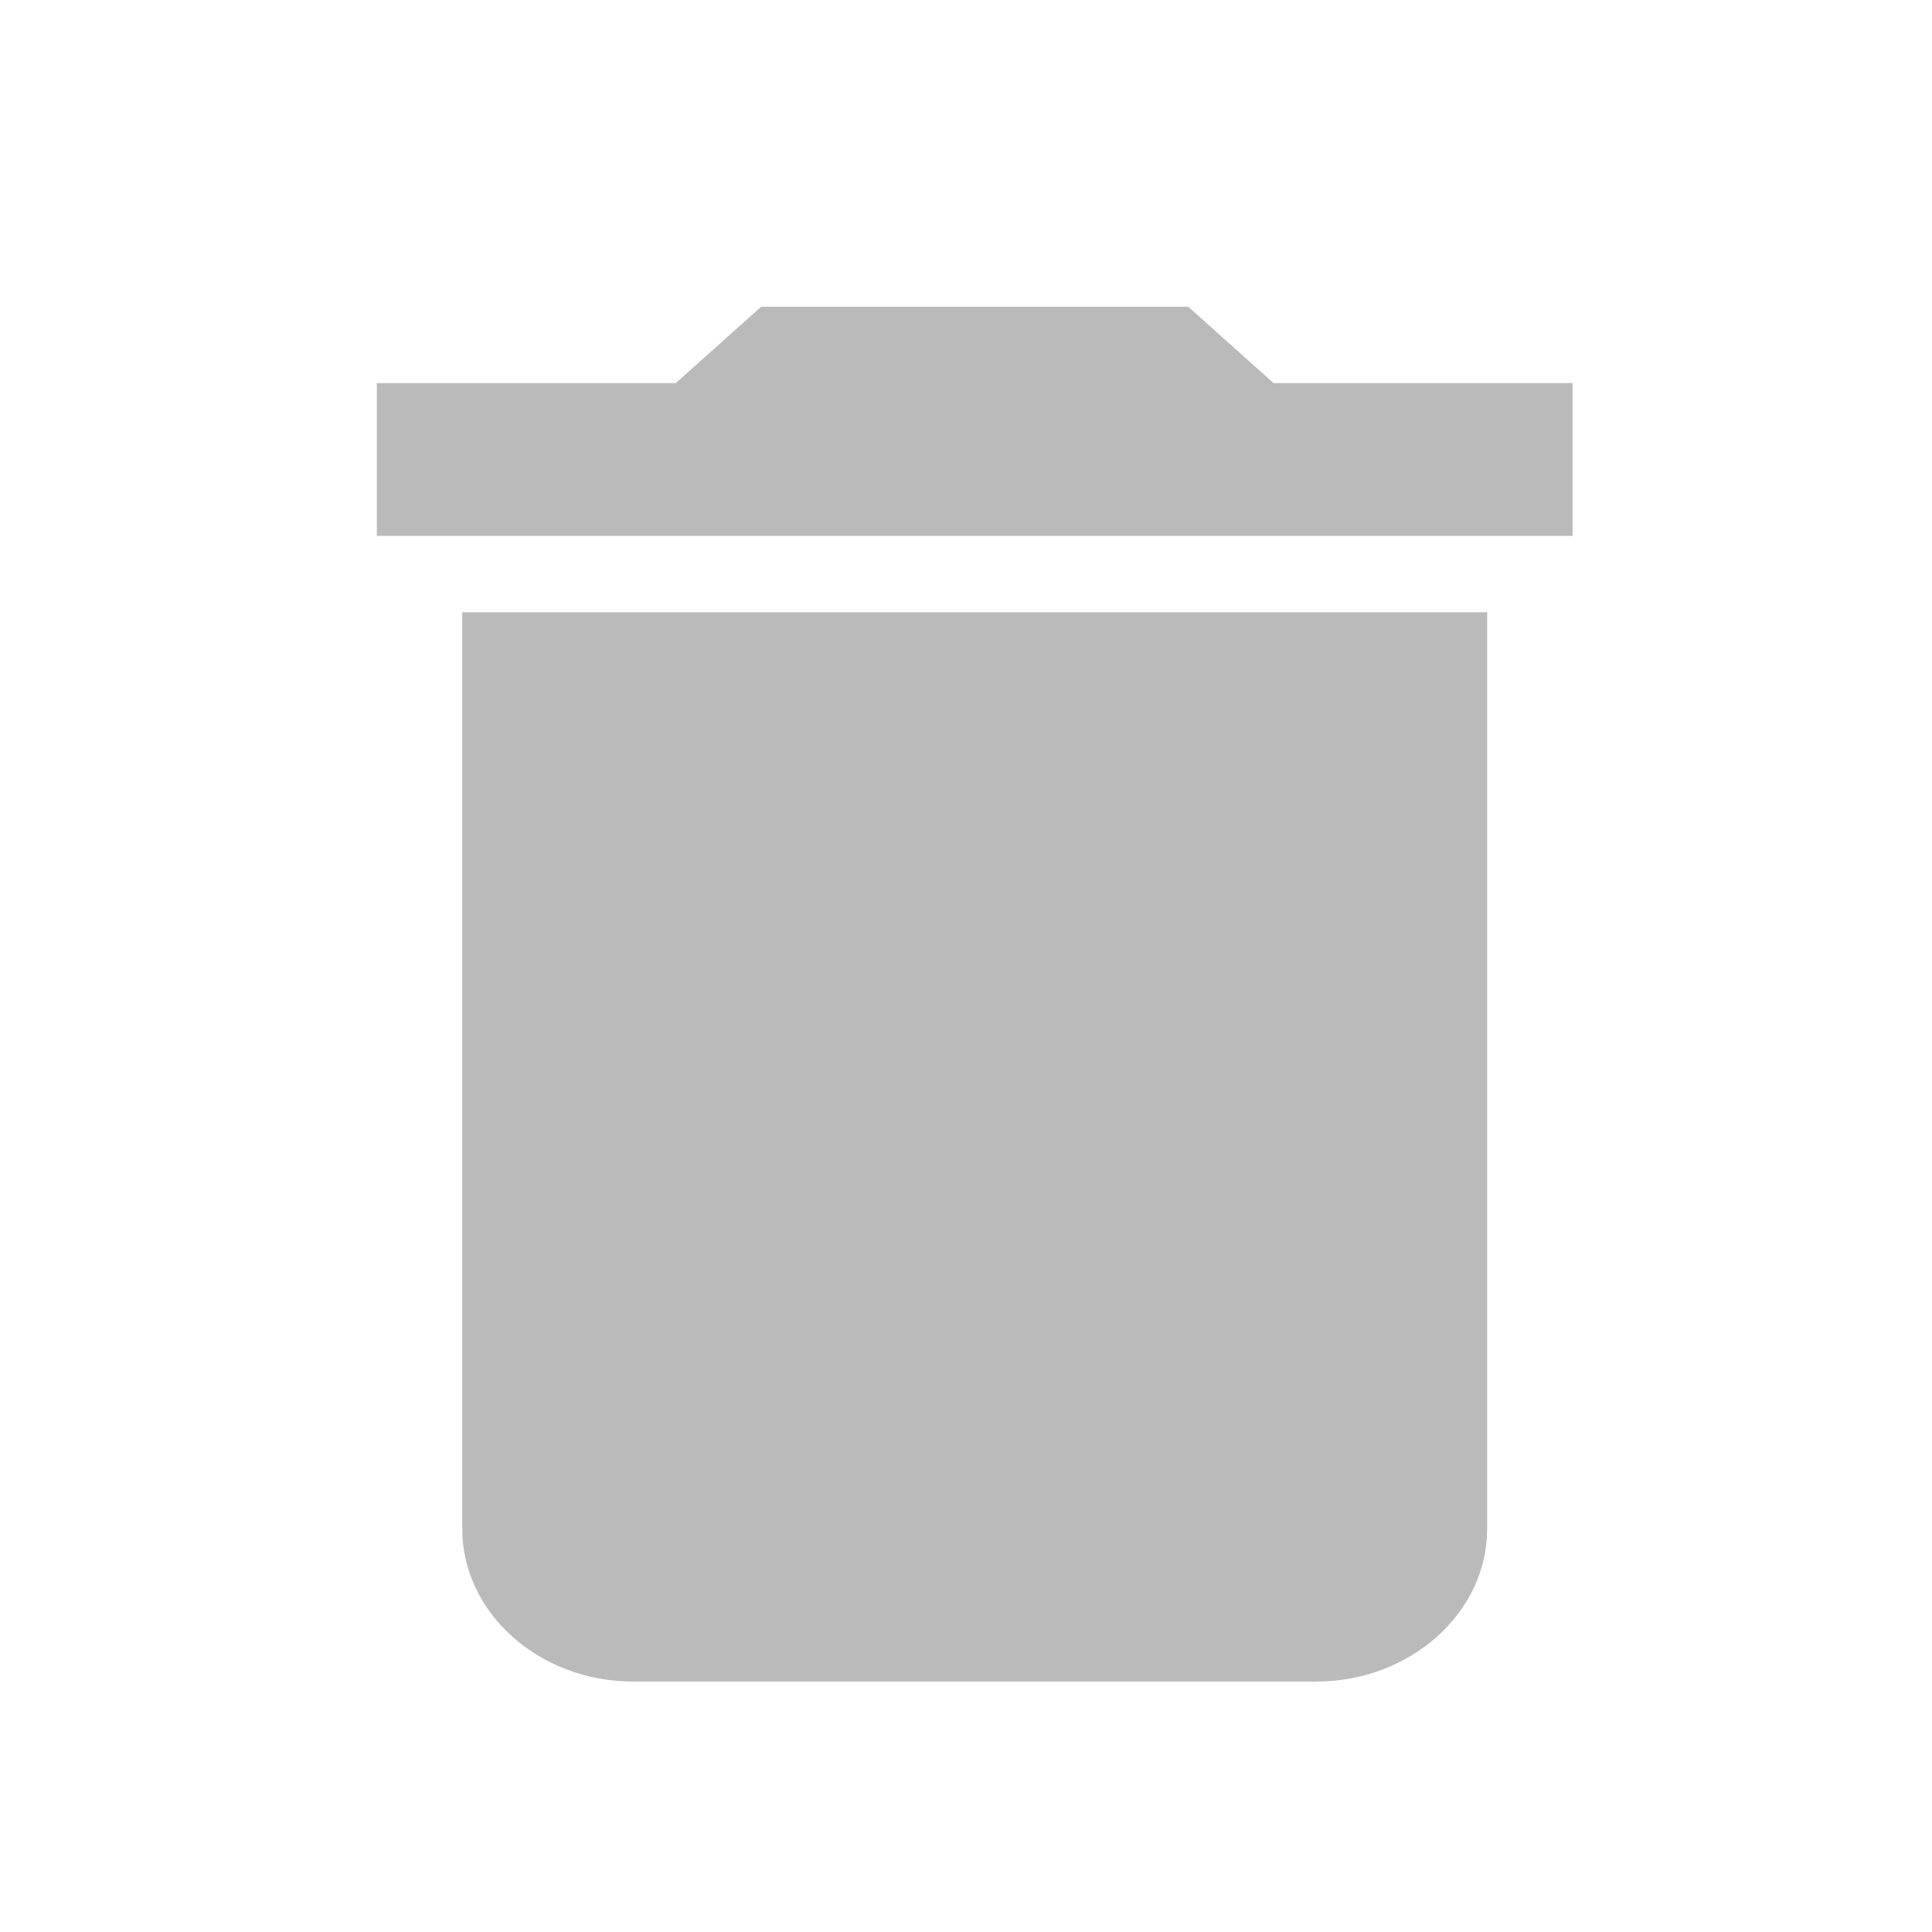 <svg height="256" width="256" xmlns="http://www.w3.org/2000/svg"><path d="m61.249 202.572c0 11.133 10.185 20.241 22.634 20.241h90.538c12.449 0 22.634-9.108 22.634-20.241v-121.446h-135.806zm147.123-151.808h-39.61l-11.317-10.121h-56.586l-11.317 10.121h-39.61v20.241h158.441z" fill="#bababa" stroke-width="8.873"/></svg>